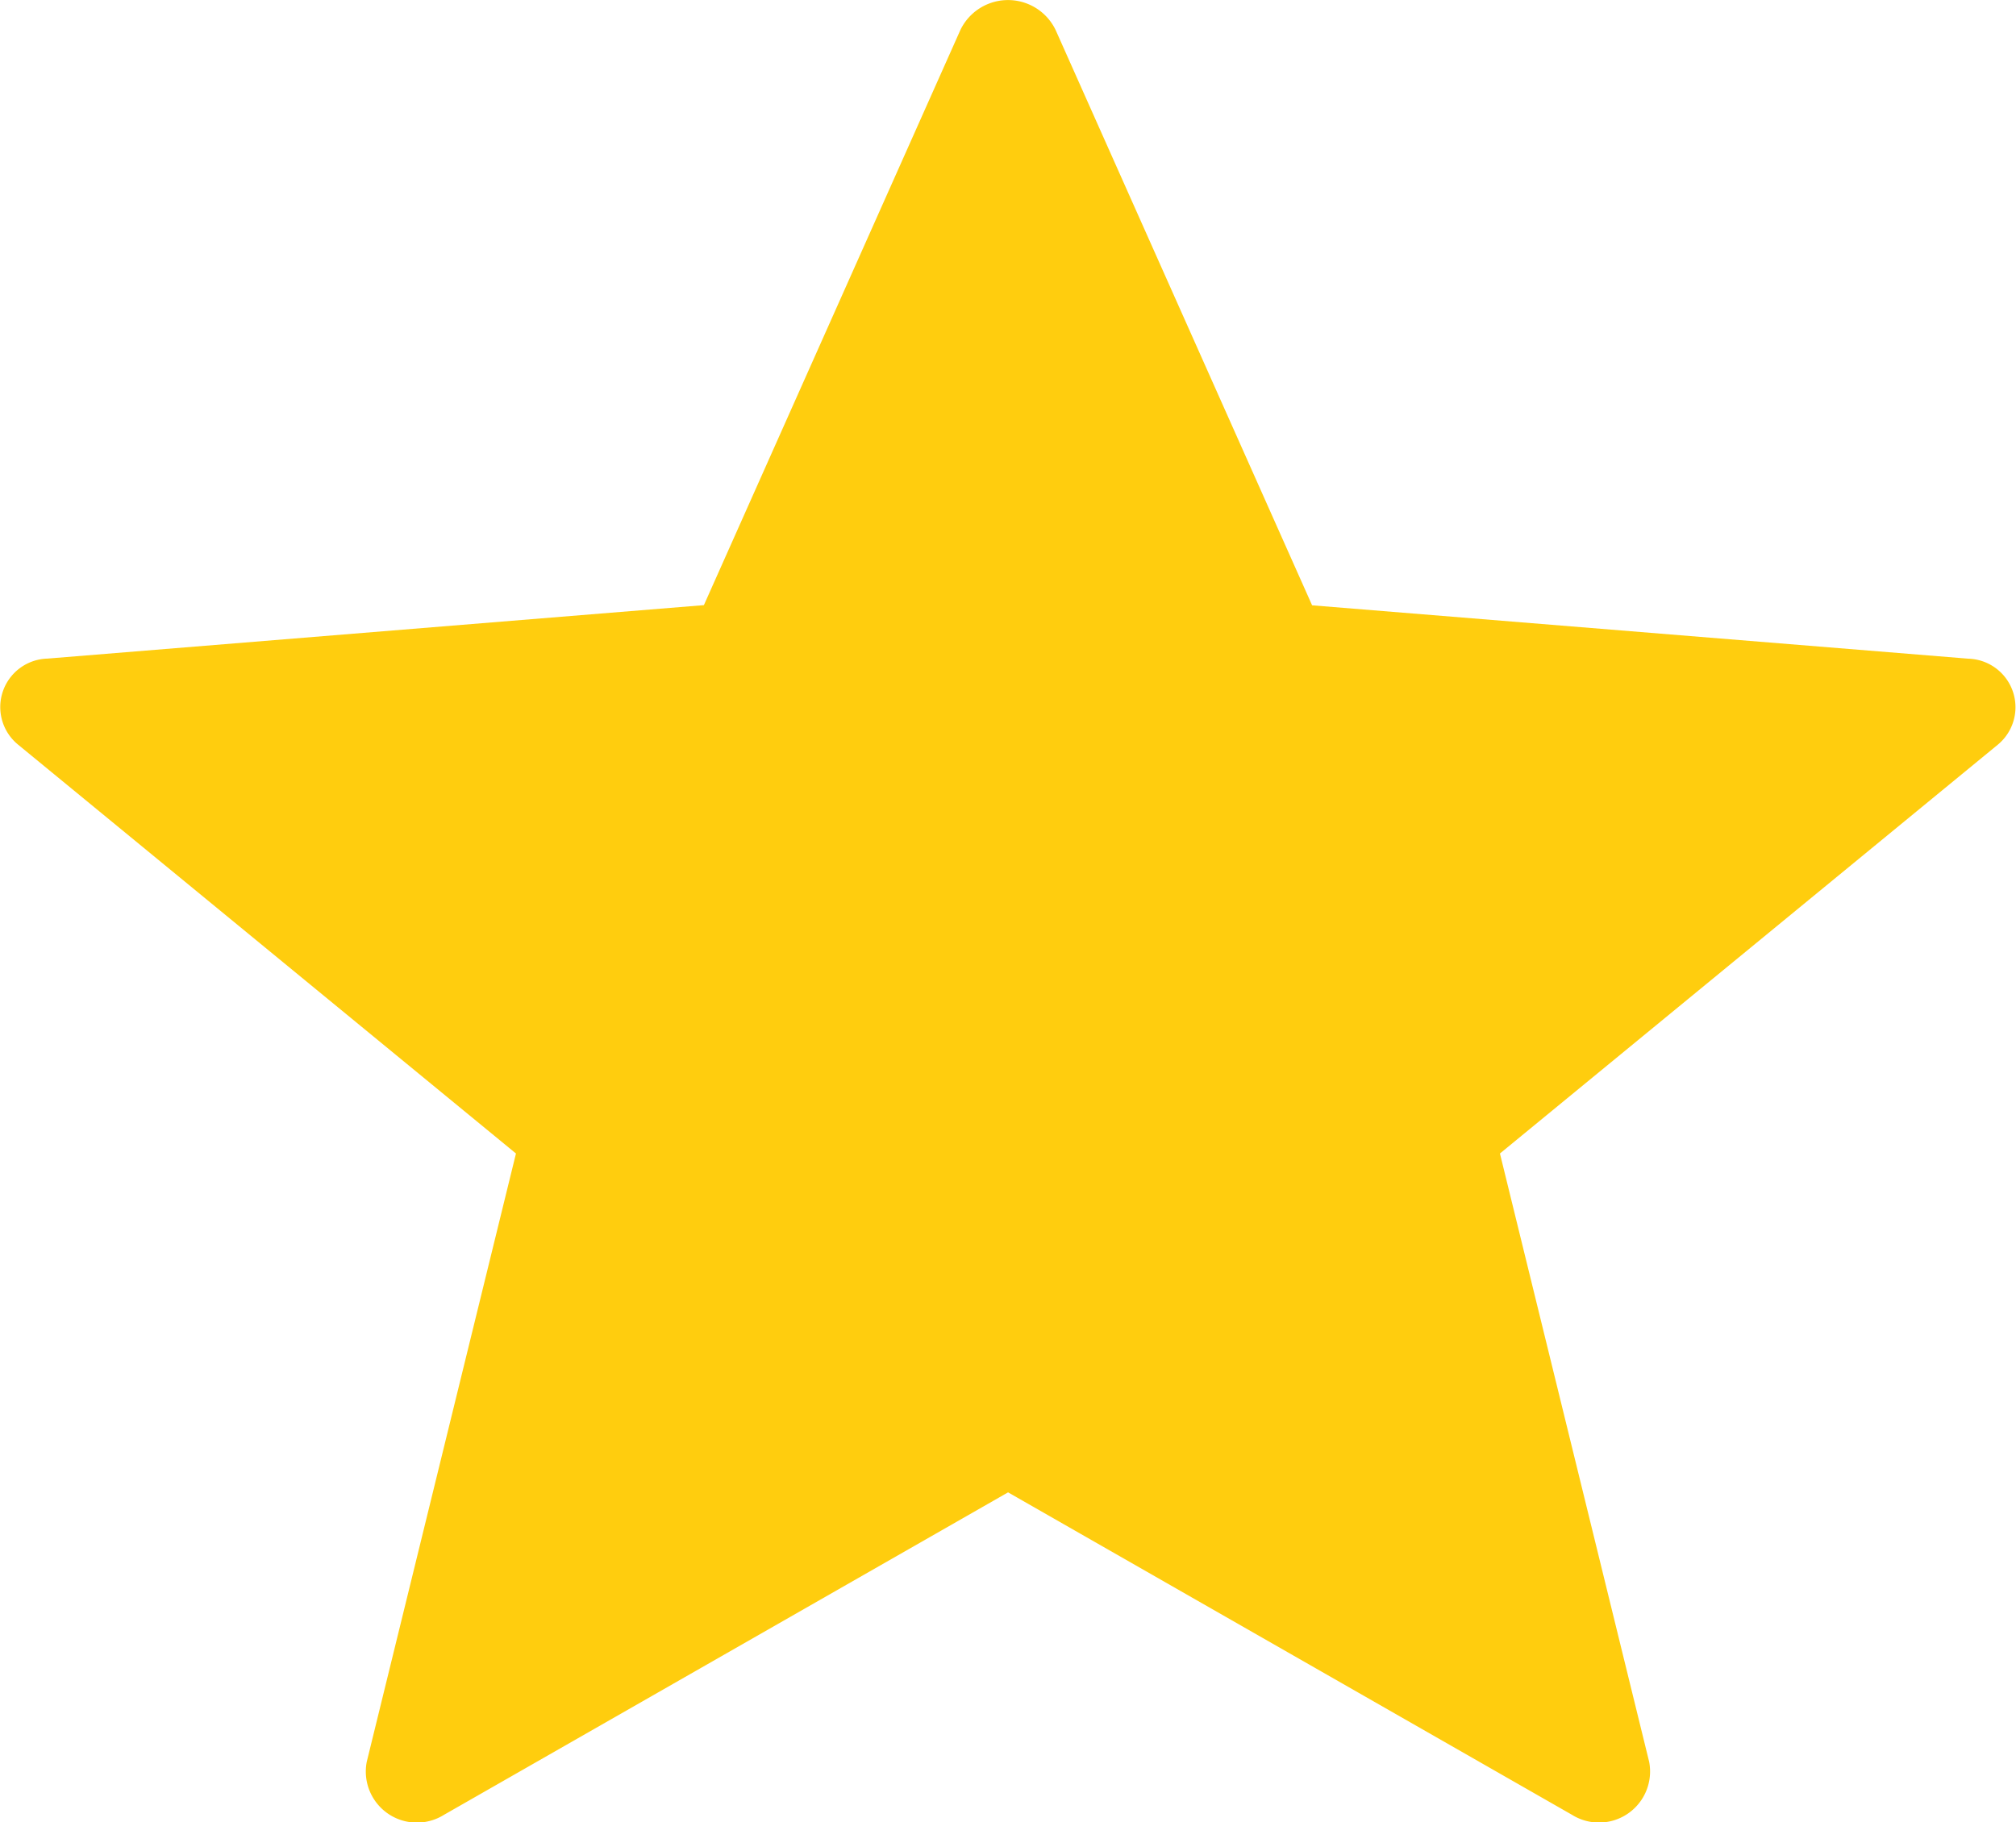 <svg xmlns="http://www.w3.org/2000/svg" width="43.425" height="39.259" viewBox="0 0 43.425 39.259"><defs><style>.a{fill:#ffcd0e;}</style></defs><path class="a" d="M22.739,1.1l5.524,12.394L42.4,14.644a1.046,1.046,0,0,1,.635,1.851l-10.726,8.81,3.214,13.106a1.1,1.1,0,0,1-1.661,1.143L21.714,32.606,9.561,39.555A1.1,1.1,0,0,1,7.9,38.411l3.214-13.106L.386,16.493a1.045,1.045,0,0,1,.635-1.851L15.162,13.49,20.686,1.1a1.138,1.138,0,0,1,2.053,0Z" transform="translate(0 -0.452)"/></svg>